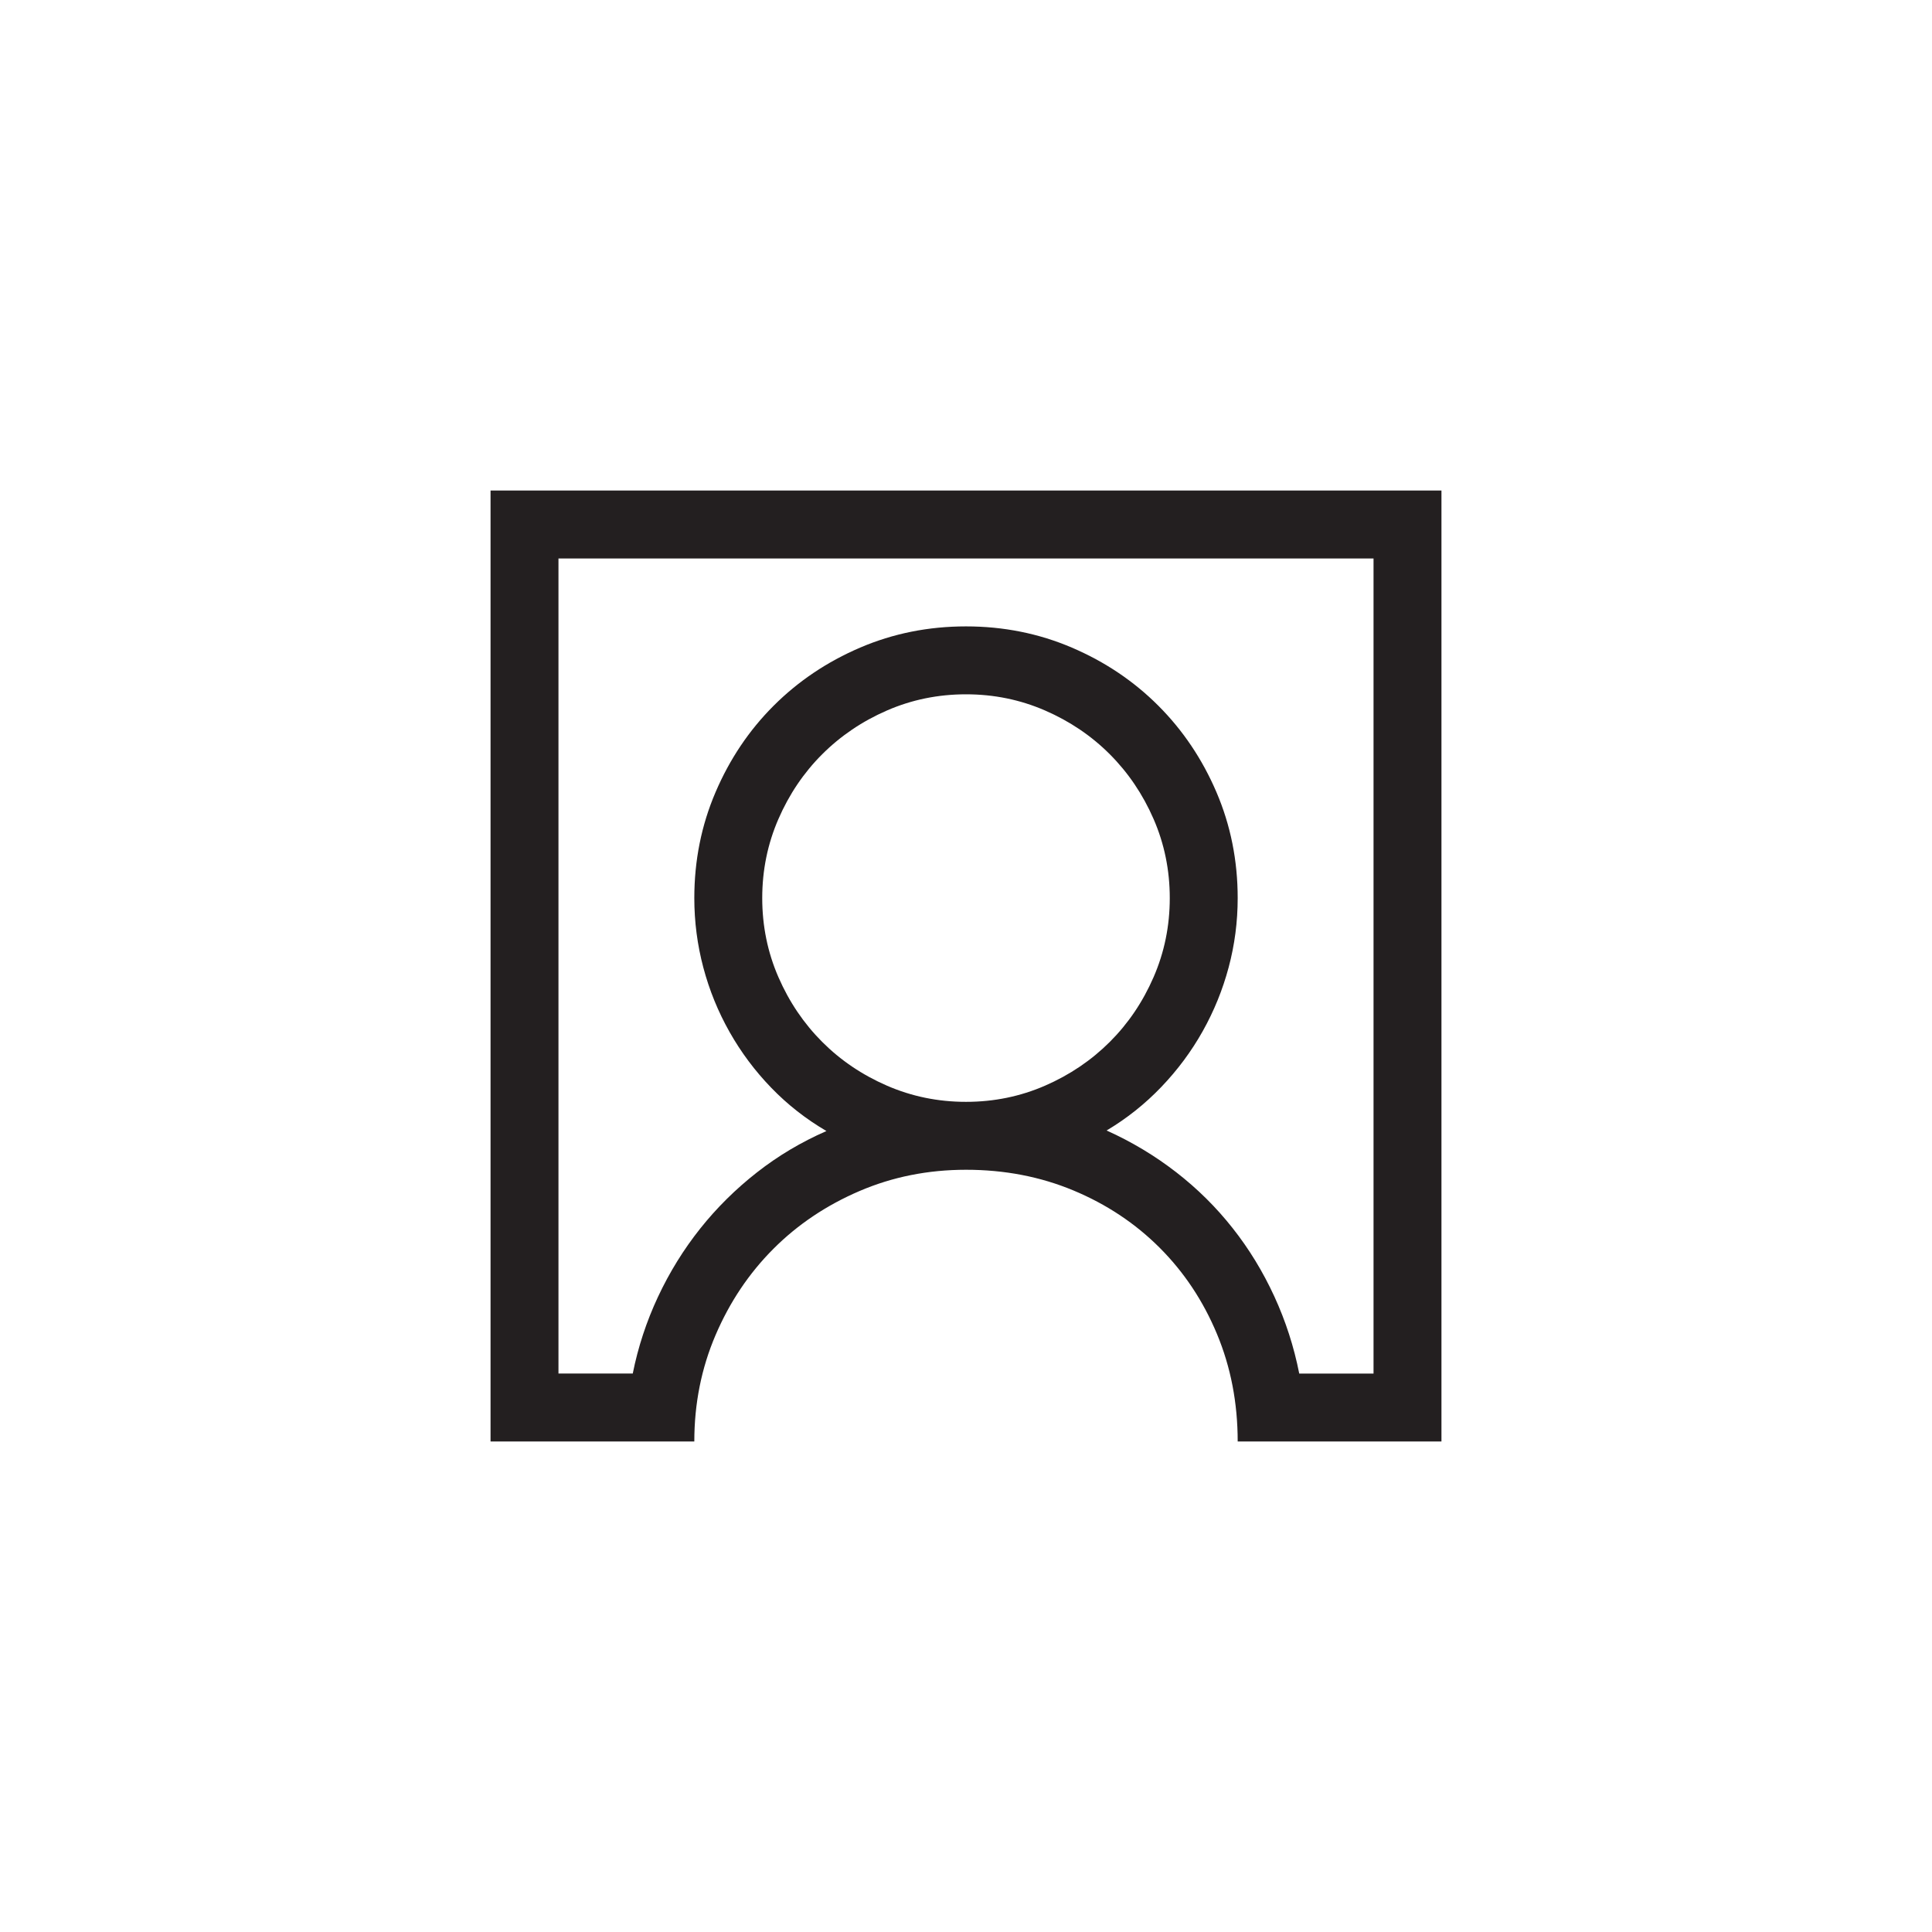 <?xml version="1.0" encoding="utf-8"?>
<!-- Generator: Adobe Illustrator 15.1.0, SVG Export Plug-In . SVG Version: 6.00 Build 0)  -->
<!DOCTYPE svg PUBLIC "-//W3C//DTD SVG 1.0//EN" "http://www.w3.org/TR/2001/REC-SVG-20010904/DTD/svg10.dtd">
<svg version="1.0" id="icon" xmlns="http://www.w3.org/2000/svg" xmlns:xlink="http://www.w3.org/1999/xlink" x="0px" y="0px"
	 width="64px" height="64px" viewBox="0 0 64 64" enable-background="new 0 0 64 64" xml:space="preserve">
<g>
	<path fill="#231F20" d="M47.75,16.25v31.5H41c0-1.277-0.229-2.463-0.686-3.559s-1.09-2.049-1.898-2.857s-1.761-1.441-2.856-1.898
		S33.277,38.75,32,38.75c-1.254,0-2.429,0.234-3.524,0.703s-2.048,1.107-2.856,1.916s-1.447,1.762-1.916,2.857S23,46.496,23,47.75
		h-6.75v-31.5H47.75z M45.5,18.5h-27v27h2.461c0.176-0.879,0.454-1.725,0.835-2.539s0.847-1.568,1.397-2.26s1.178-1.312,1.881-1.863
		s1.471-1.008,2.303-1.371c-0.68-0.398-1.289-0.875-1.828-1.433c-0.539-0.557-0.999-1.172-1.38-1.846s-0.671-1.386-0.87-2.136
		S23,30.535,23,29.75c0-1.242,0.234-2.411,0.703-3.507s1.11-2.051,1.925-2.865s1.77-1.456,2.865-1.925S30.758,20.75,32,20.75
		s2.411,0.234,3.507,0.703s2.051,1.11,2.865,1.925s1.456,1.77,1.925,2.865S41,28.508,41,29.75c0,0.785-0.1,1.55-0.299,2.294
		s-0.486,1.45-0.861,2.118s-0.832,1.283-1.371,1.846s-1.143,1.043-1.811,1.441c0.832,0.375,1.6,0.836,2.303,1.381
		s1.327,1.162,1.872,1.854c0.546,0.691,1.005,1.445,1.38,2.26s0.65,1.666,0.826,2.557H45.5V18.5z M32,36.5
		c0.926,0,1.799-0.179,2.619-0.536s1.535-0.841,2.145-1.45s1.093-1.324,1.45-2.145s0.536-1.693,0.536-2.619
		s-0.179-1.799-0.536-2.619s-0.841-1.535-1.45-2.145s-1.324-1.093-2.145-1.45S32.926,23,32,23s-1.799,0.179-2.619,0.536
		s-1.535,0.841-2.145,1.45s-1.093,1.324-1.45,2.145s-0.536,1.693-0.536,2.619s0.179,1.799,0.536,2.619s0.841,1.535,1.45,2.145
		s1.324,1.093,2.145,1.45S31.074,36.5,32,36.5z"/>
</g>
</svg>
